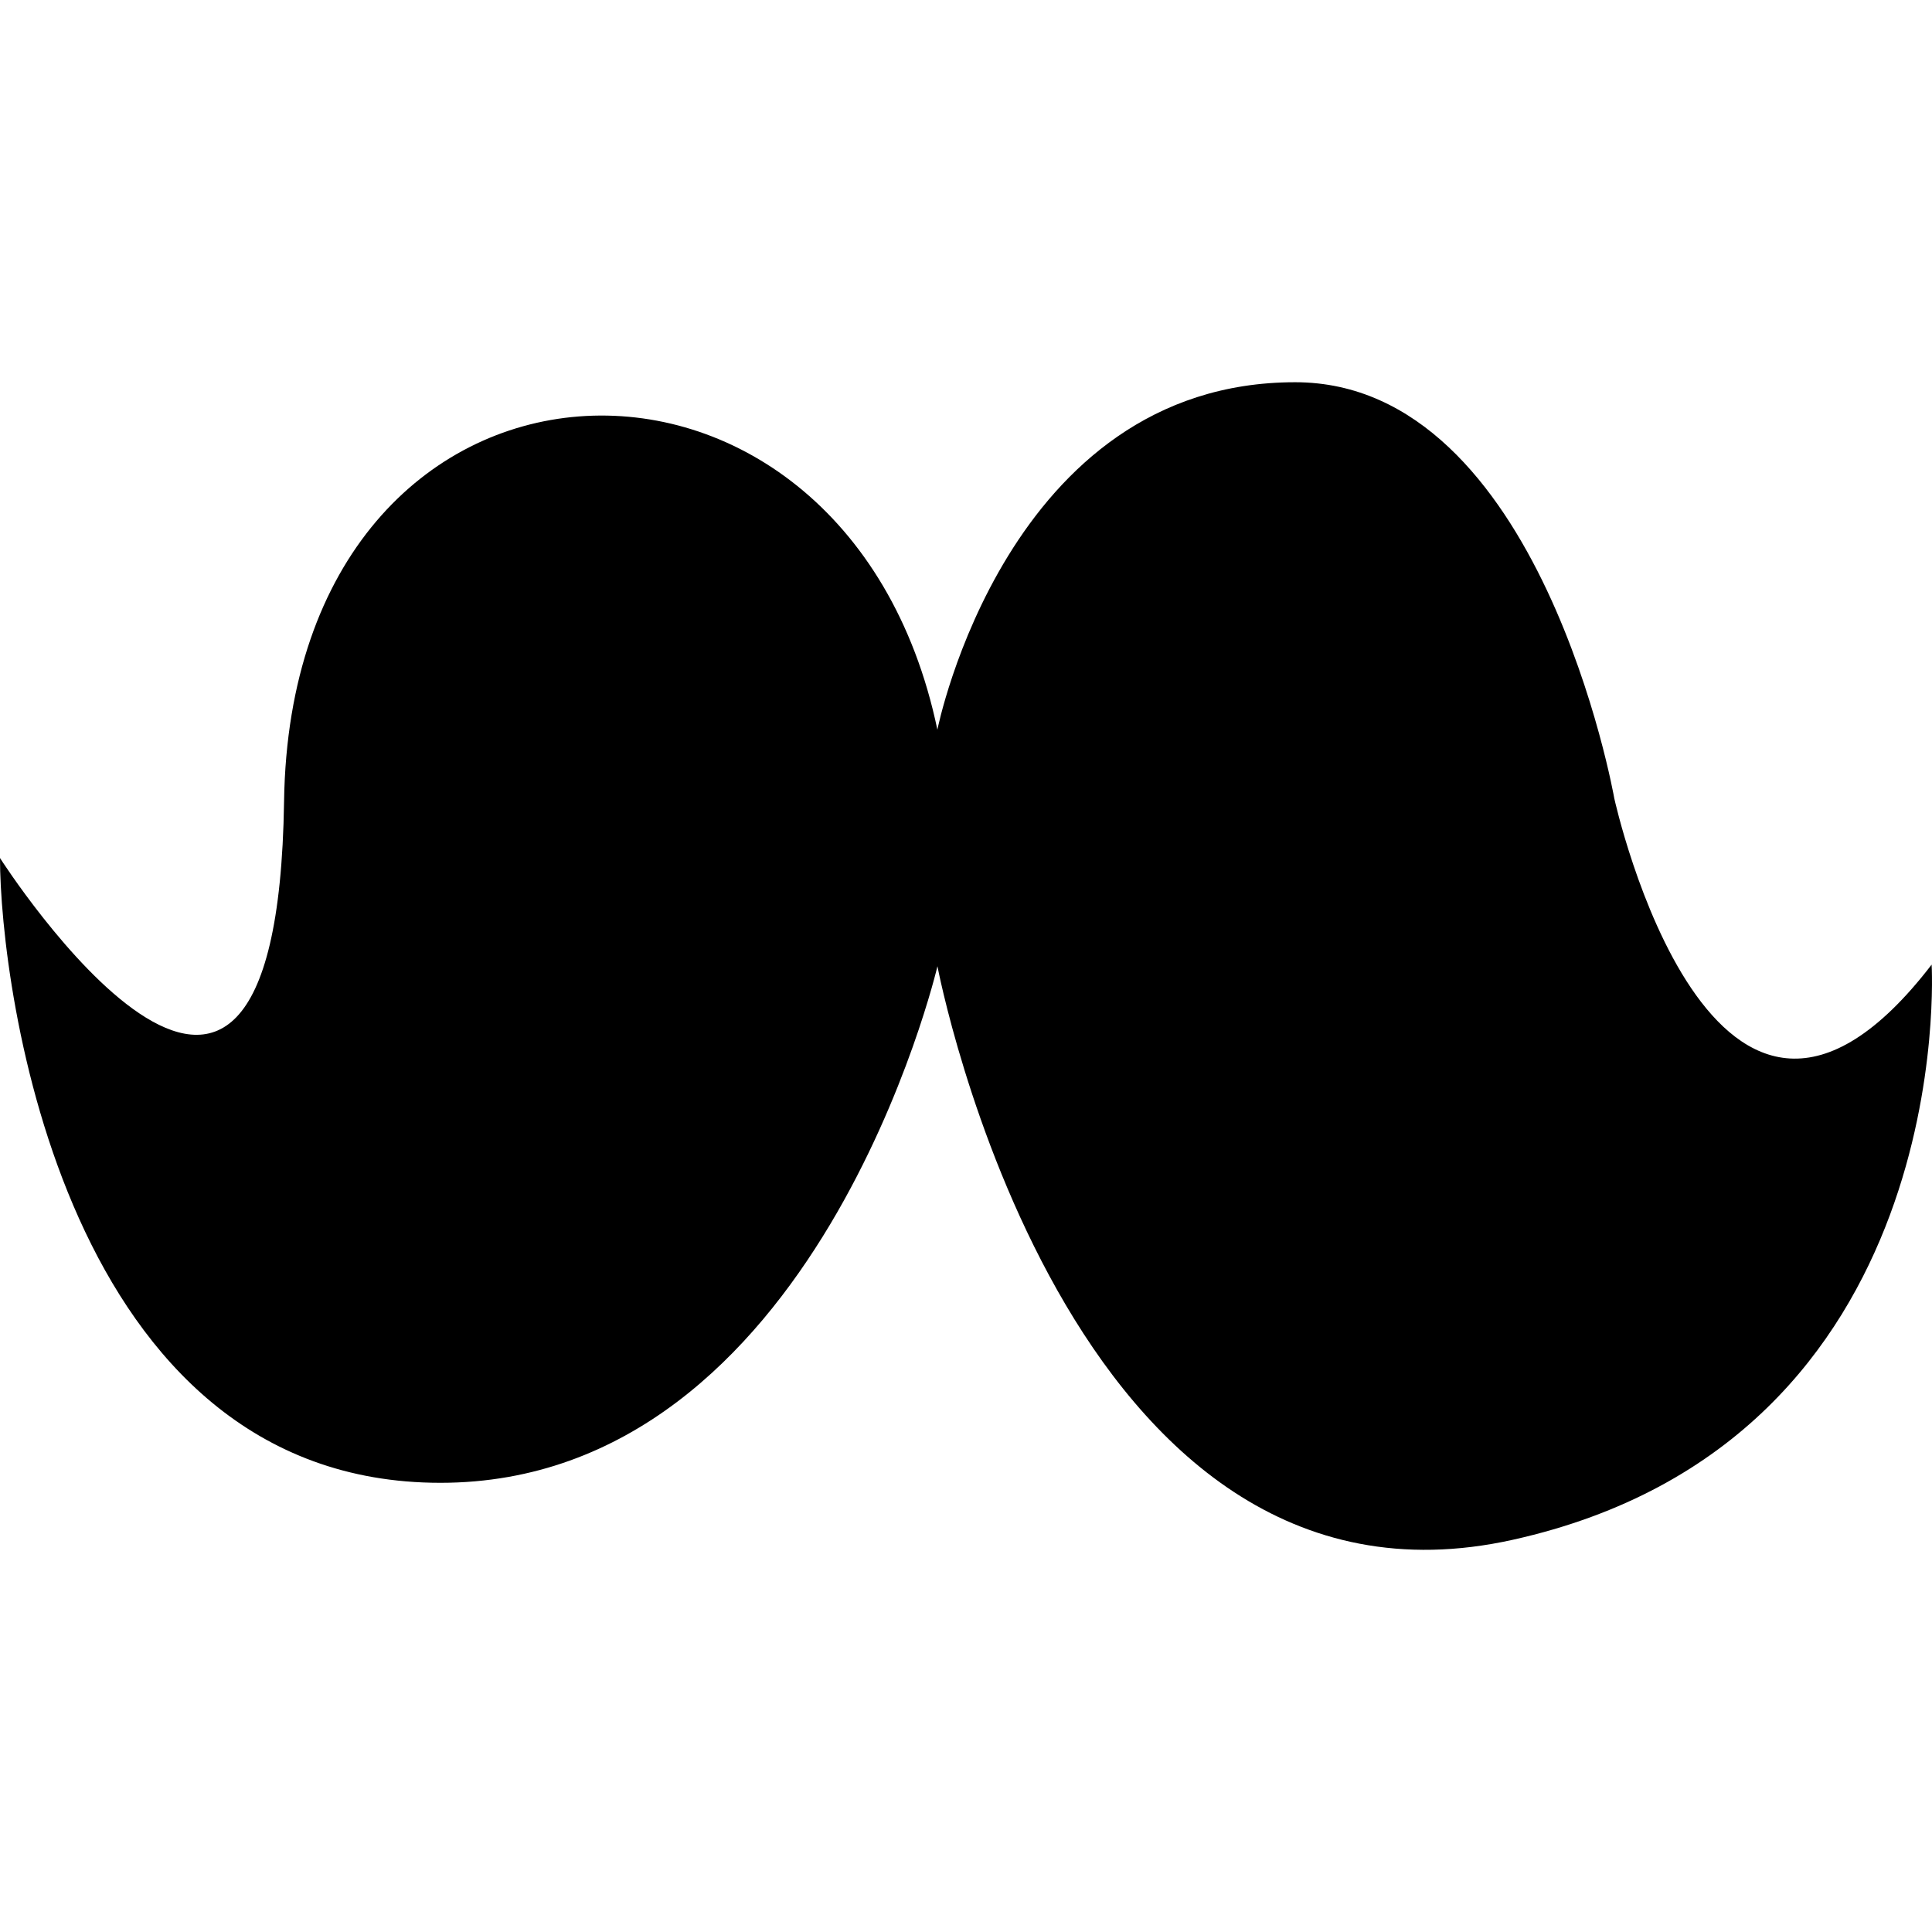 <?xml version="1.0" encoding="utf-8"?>
<!-- Generator: Adobe Illustrator 16.0.0, SVG Export Plug-In . SVG Version: 6.00 Build 0)  -->
<!DOCTYPE svg PUBLIC "-//W3C//DTD SVG 1.1//EN" "http://www.w3.org/Graphics/SVG/1.1/DTD/svg11.dtd">
<svg version="1.1" id="Capa_1" xmlns="http://www.w3.org/2000/svg" xmlns:xlink="http://www.w3.org/1999/xlink" x="0px" y="0px"
	 width="32px" height="32px" viewBox="0 -6.331 32 32" enable-background="new 0 -6.331 32 32" xml:space="preserve">
<path d="M0,7.881c0,0,4.587,7.175,4.705-0.94c0.118-8.116,9.293-8.487,10.821-1.186c0,0,1.147-5.755,5.926-5.755
	c4.073,0,5.286,6.894,5.286,6.894s1.64,7.457,5.256,2.752c0,0,0.471,7.881-6.939,9.527c-7.41,1.646-9.528-9.5-9.528-9.5
	s-1.999,8.556-8.233,8.556S0,10.007,0,7.881z"/>
</svg>
